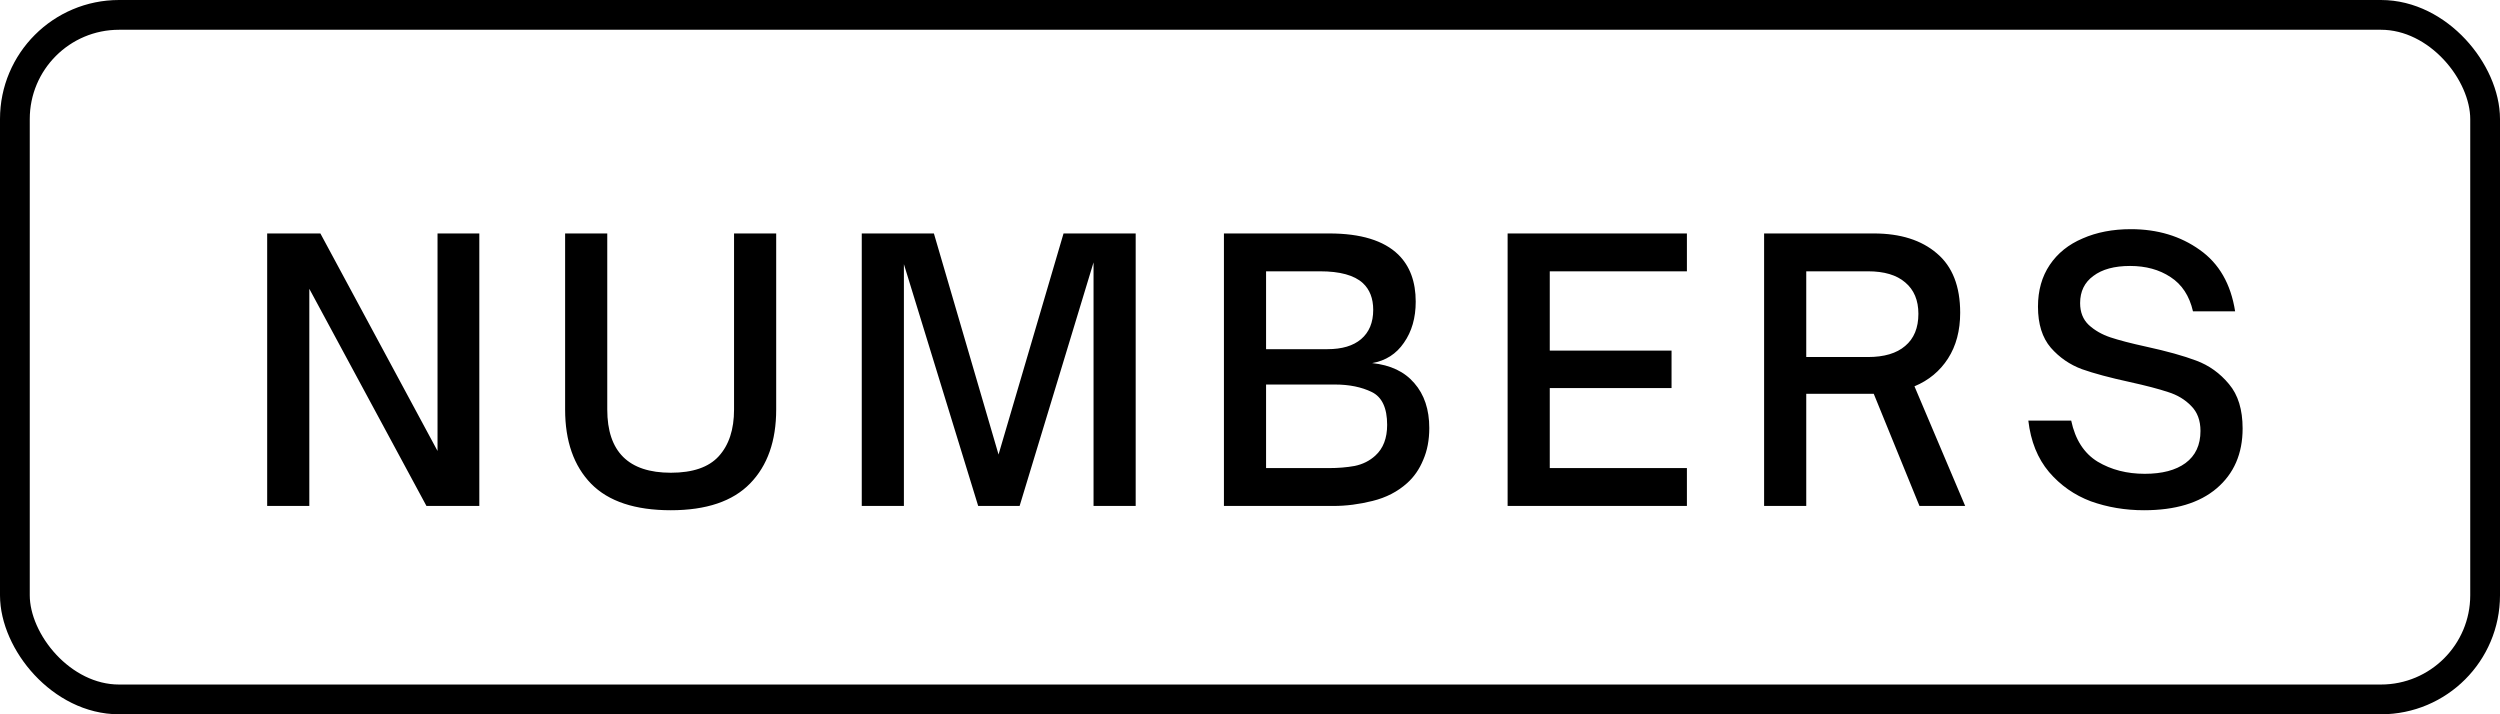 <svg width="84" height="24" viewBox="0 0 84 24" fill="none" xmlns="http://www.w3.org/2000/svg">
<rect x="0.5" y="0.5" width="83" height="23" rx="3.5" stroke="#BAD1DF" style="stroke:#BAD1DF;stroke:color(display-p3 0.728 0.821 0.873);stroke-opacity:1;"/>
<path d="M10.393 17H8.977V7.844H10.765L14.701 15.152V7.844H16.105V17H14.329L10.393 9.704V17ZM22.54 17.144C21.34 17.144 20.448 16.848 19.864 16.256C19.28 15.656 18.988 14.824 18.988 13.76V7.844H20.404V13.76C20.404 15.176 21.116 15.884 22.54 15.884C23.276 15.884 23.812 15.7 24.148 15.332C24.492 14.956 24.664 14.432 24.664 13.76V7.844H26.08V13.76C26.08 14.816 25.788 15.644 25.204 16.244C24.62 16.844 23.732 17.144 22.54 17.144ZM30.371 17H28.955V7.844H31.379L33.551 15.272L35.735 7.844H38.159V17H36.743V8.816L34.259 17H32.867L30.371 8.876V17ZM41.124 17V7.844H44.664C45.72 7.844 46.492 8.08 46.98 8.552C47.372 8.936 47.568 9.464 47.568 10.136C47.568 10.68 47.436 11.14 47.172 11.516C46.916 11.892 46.56 12.12 46.104 12.2C46.72 12.264 47.192 12.488 47.52 12.872C47.856 13.256 48.024 13.76 48.024 14.384C48.024 14.784 47.956 15.14 47.82 15.452C47.692 15.764 47.512 16.024 47.28 16.232C46.96 16.52 46.572 16.72 46.116 16.832C45.668 16.944 45.232 17 44.808 17H41.124ZM44.604 11.732C45.092 11.732 45.468 11.62 45.732 11.396C46.004 11.164 46.14 10.836 46.14 10.412C46.14 10.028 46.024 9.728 45.792 9.512C45.504 9.248 45.024 9.116 44.352 9.116H42.54V11.732H44.604ZM44.64 15.728C44.96 15.728 45.252 15.704 45.516 15.656C45.788 15.6 46.02 15.484 46.212 15.308C46.476 15.068 46.608 14.724 46.608 14.276C46.608 13.708 46.436 13.34 46.092 13.172C45.748 13.004 45.336 12.92 44.856 12.92H42.54V15.728H44.64ZM56.68 17H50.656V7.844H56.68V9.116H52.072V11.78H56.164V13.04H52.072V15.728H56.68V17ZM66.03 17H64.494L62.958 13.232H60.69V17H59.274V7.844H62.958C63.854 7.844 64.562 8.068 65.082 8.516C65.602 8.956 65.862 9.62 65.862 10.508C65.862 11.108 65.726 11.62 65.454 12.044C65.182 12.468 64.806 12.78 64.326 12.98L66.03 17ZM60.69 11.996H62.766C63.31 11.996 63.726 11.872 64.014 11.624C64.31 11.376 64.458 11.016 64.458 10.544C64.458 10.088 64.31 9.736 64.014 9.488C63.726 9.24 63.31 9.116 62.766 9.116H60.69V11.996ZM72.04 17.144C71.408 17.144 70.812 17.044 70.252 16.844C69.7 16.636 69.232 16.308 68.848 15.86C68.464 15.404 68.232 14.828 68.152 14.132H69.592C69.728 14.772 70.024 15.232 70.48 15.512C70.936 15.784 71.464 15.92 72.064 15.92C72.648 15.92 73.104 15.8 73.432 15.56C73.768 15.312 73.936 14.952 73.936 14.48C73.936 14.128 73.832 13.848 73.624 13.64C73.416 13.424 73.156 13.268 72.844 13.172C72.532 13.068 72.104 12.956 71.56 12.836C70.896 12.692 70.36 12.548 69.952 12.404C69.544 12.252 69.196 12.012 68.908 11.684C68.62 11.348 68.476 10.888 68.476 10.304C68.476 9.76 68.608 9.292 68.872 8.9C69.136 8.508 69.504 8.212 69.976 8.012C70.448 7.804 70.988 7.7 71.596 7.7C72.492 7.7 73.264 7.932 73.912 8.396C74.56 8.852 74.956 9.54 75.1 10.46H73.684C73.564 9.94 73.312 9.556 72.928 9.308C72.552 9.06 72.1 8.936 71.572 8.936C71.044 8.936 70.632 9.048 70.336 9.272C70.04 9.488 69.892 9.792 69.892 10.184C69.892 10.488 69.988 10.732 70.18 10.916C70.38 11.1 70.624 11.24 70.912 11.336C71.2 11.432 71.6 11.536 72.112 11.648C72.808 11.8 73.368 11.956 73.792 12.116C74.224 12.276 74.592 12.54 74.896 12.908C75.2 13.268 75.352 13.764 75.352 14.396C75.352 15.244 75.06 15.916 74.476 16.412C73.9 16.9 73.088 17.144 72.04 17.144Z" fill="#2480FC" style="fill:#2480FC;fill:color(display-p3 0.141 0.502 0.988);fill-opacity:1;"/>
</svg>
